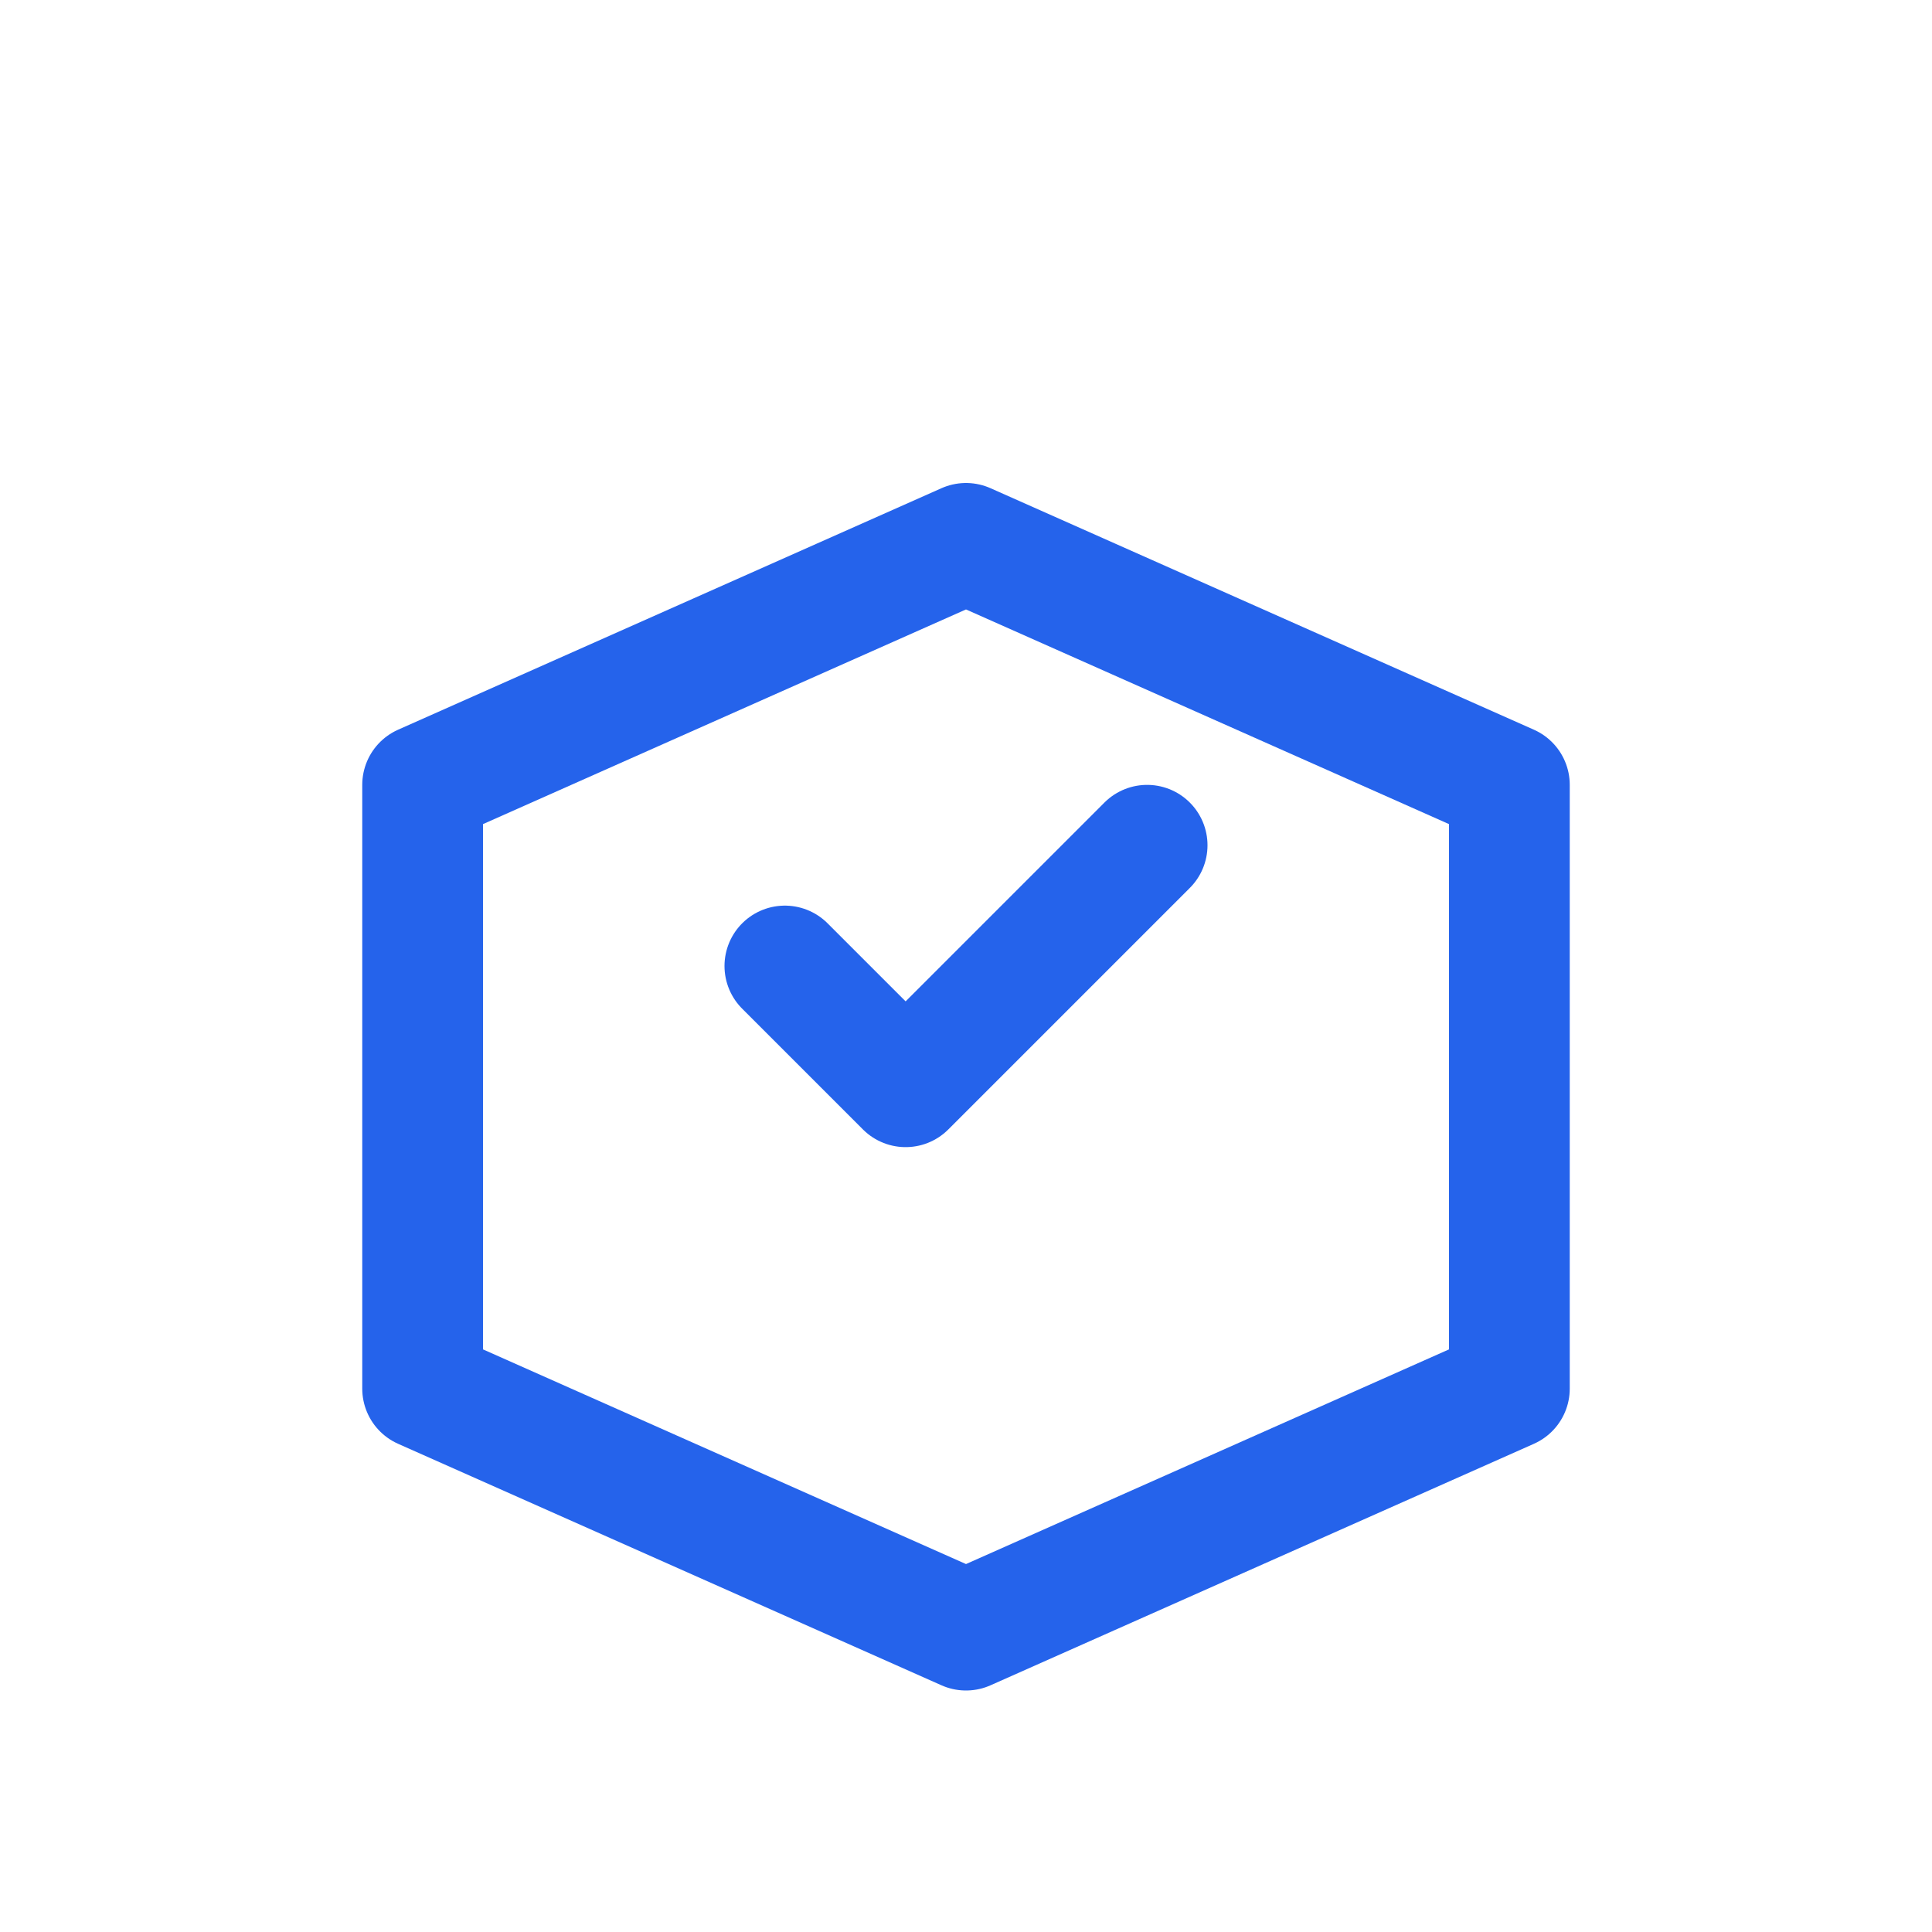 <svg width="32" height="32" viewBox="0 0 32 32" fill="none" xmlns="http://www.w3.org/2000/svg">
  <path d="M16 27L7 23V13L16 9L25 13V23L16 27Z" stroke="#2563EB" stroke-width="2" stroke-linejoin="round"/>
  <path d="M13 16L15 18L19 14" stroke="#2563EB" stroke-width="2" stroke-linecap="round" stroke-linejoin="round"/>
</svg>